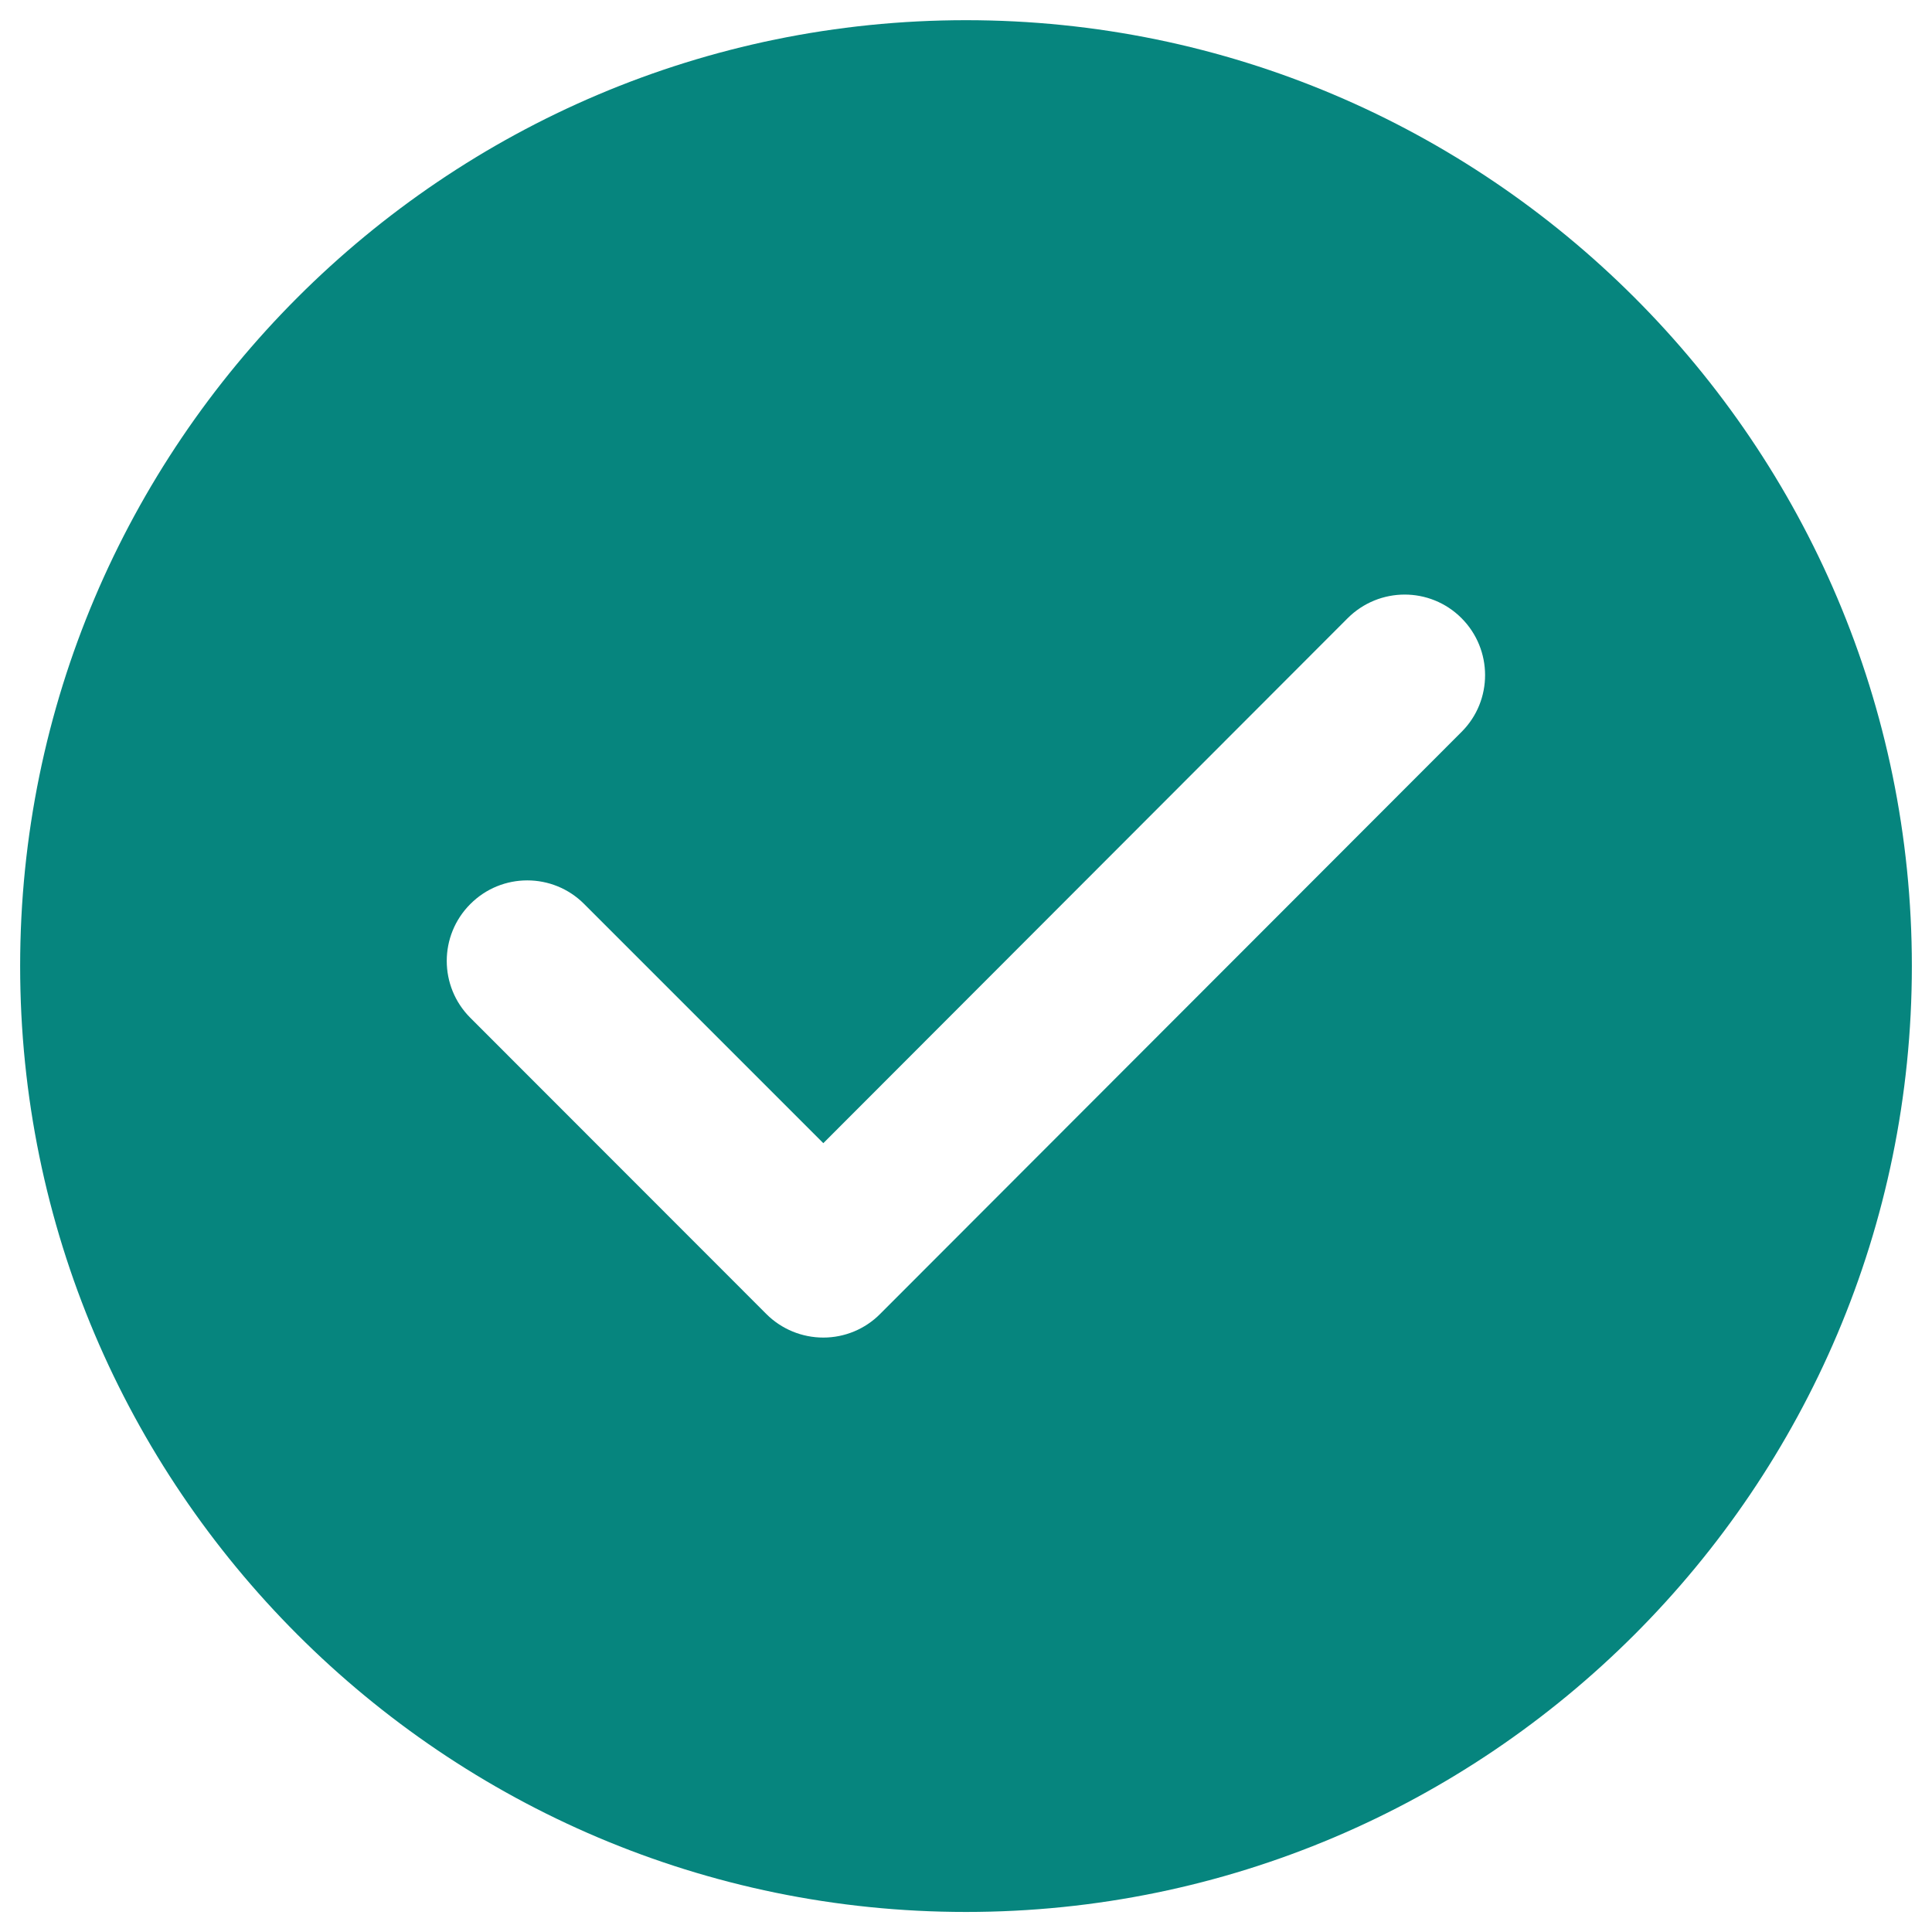 <svg width="40" height="40" viewBox="0 0 40 40" fill="none" xmlns="http://www.w3.org/2000/svg">
<g clip-path="url(#clip0_282_12120)">
<path d="M20 0.418C9.2 0.418 0.417 9.201 0.417 20.001C0.417 30.801 9.2 39.585 20 39.585C30.796 39.585 39.583 30.801 39.583 20.001C39.583 9.201 30.796 0.418 20 0.418ZM30.258 15.155L18.225 27.201C17.912 27.518 17.487 27.693 17.046 27.693C16.604 27.693 16.179 27.518 15.867 27.206L9.737 21.072C9.087 20.422 9.087 19.368 9.737 18.718C10.387 18.064 11.446 18.064 12.096 18.718L17.046 23.668L27.9 12.801C28.554 12.147 29.608 12.147 30.258 12.797C30.908 13.447 30.912 14.505 30.258 15.155Z" fill="#06857E"/>
</g>
<defs>
<clipPath id="clip0_282_12120">
<rect width="40" height="40" fill="white"/>
</clipPath>
</defs>
</svg>
